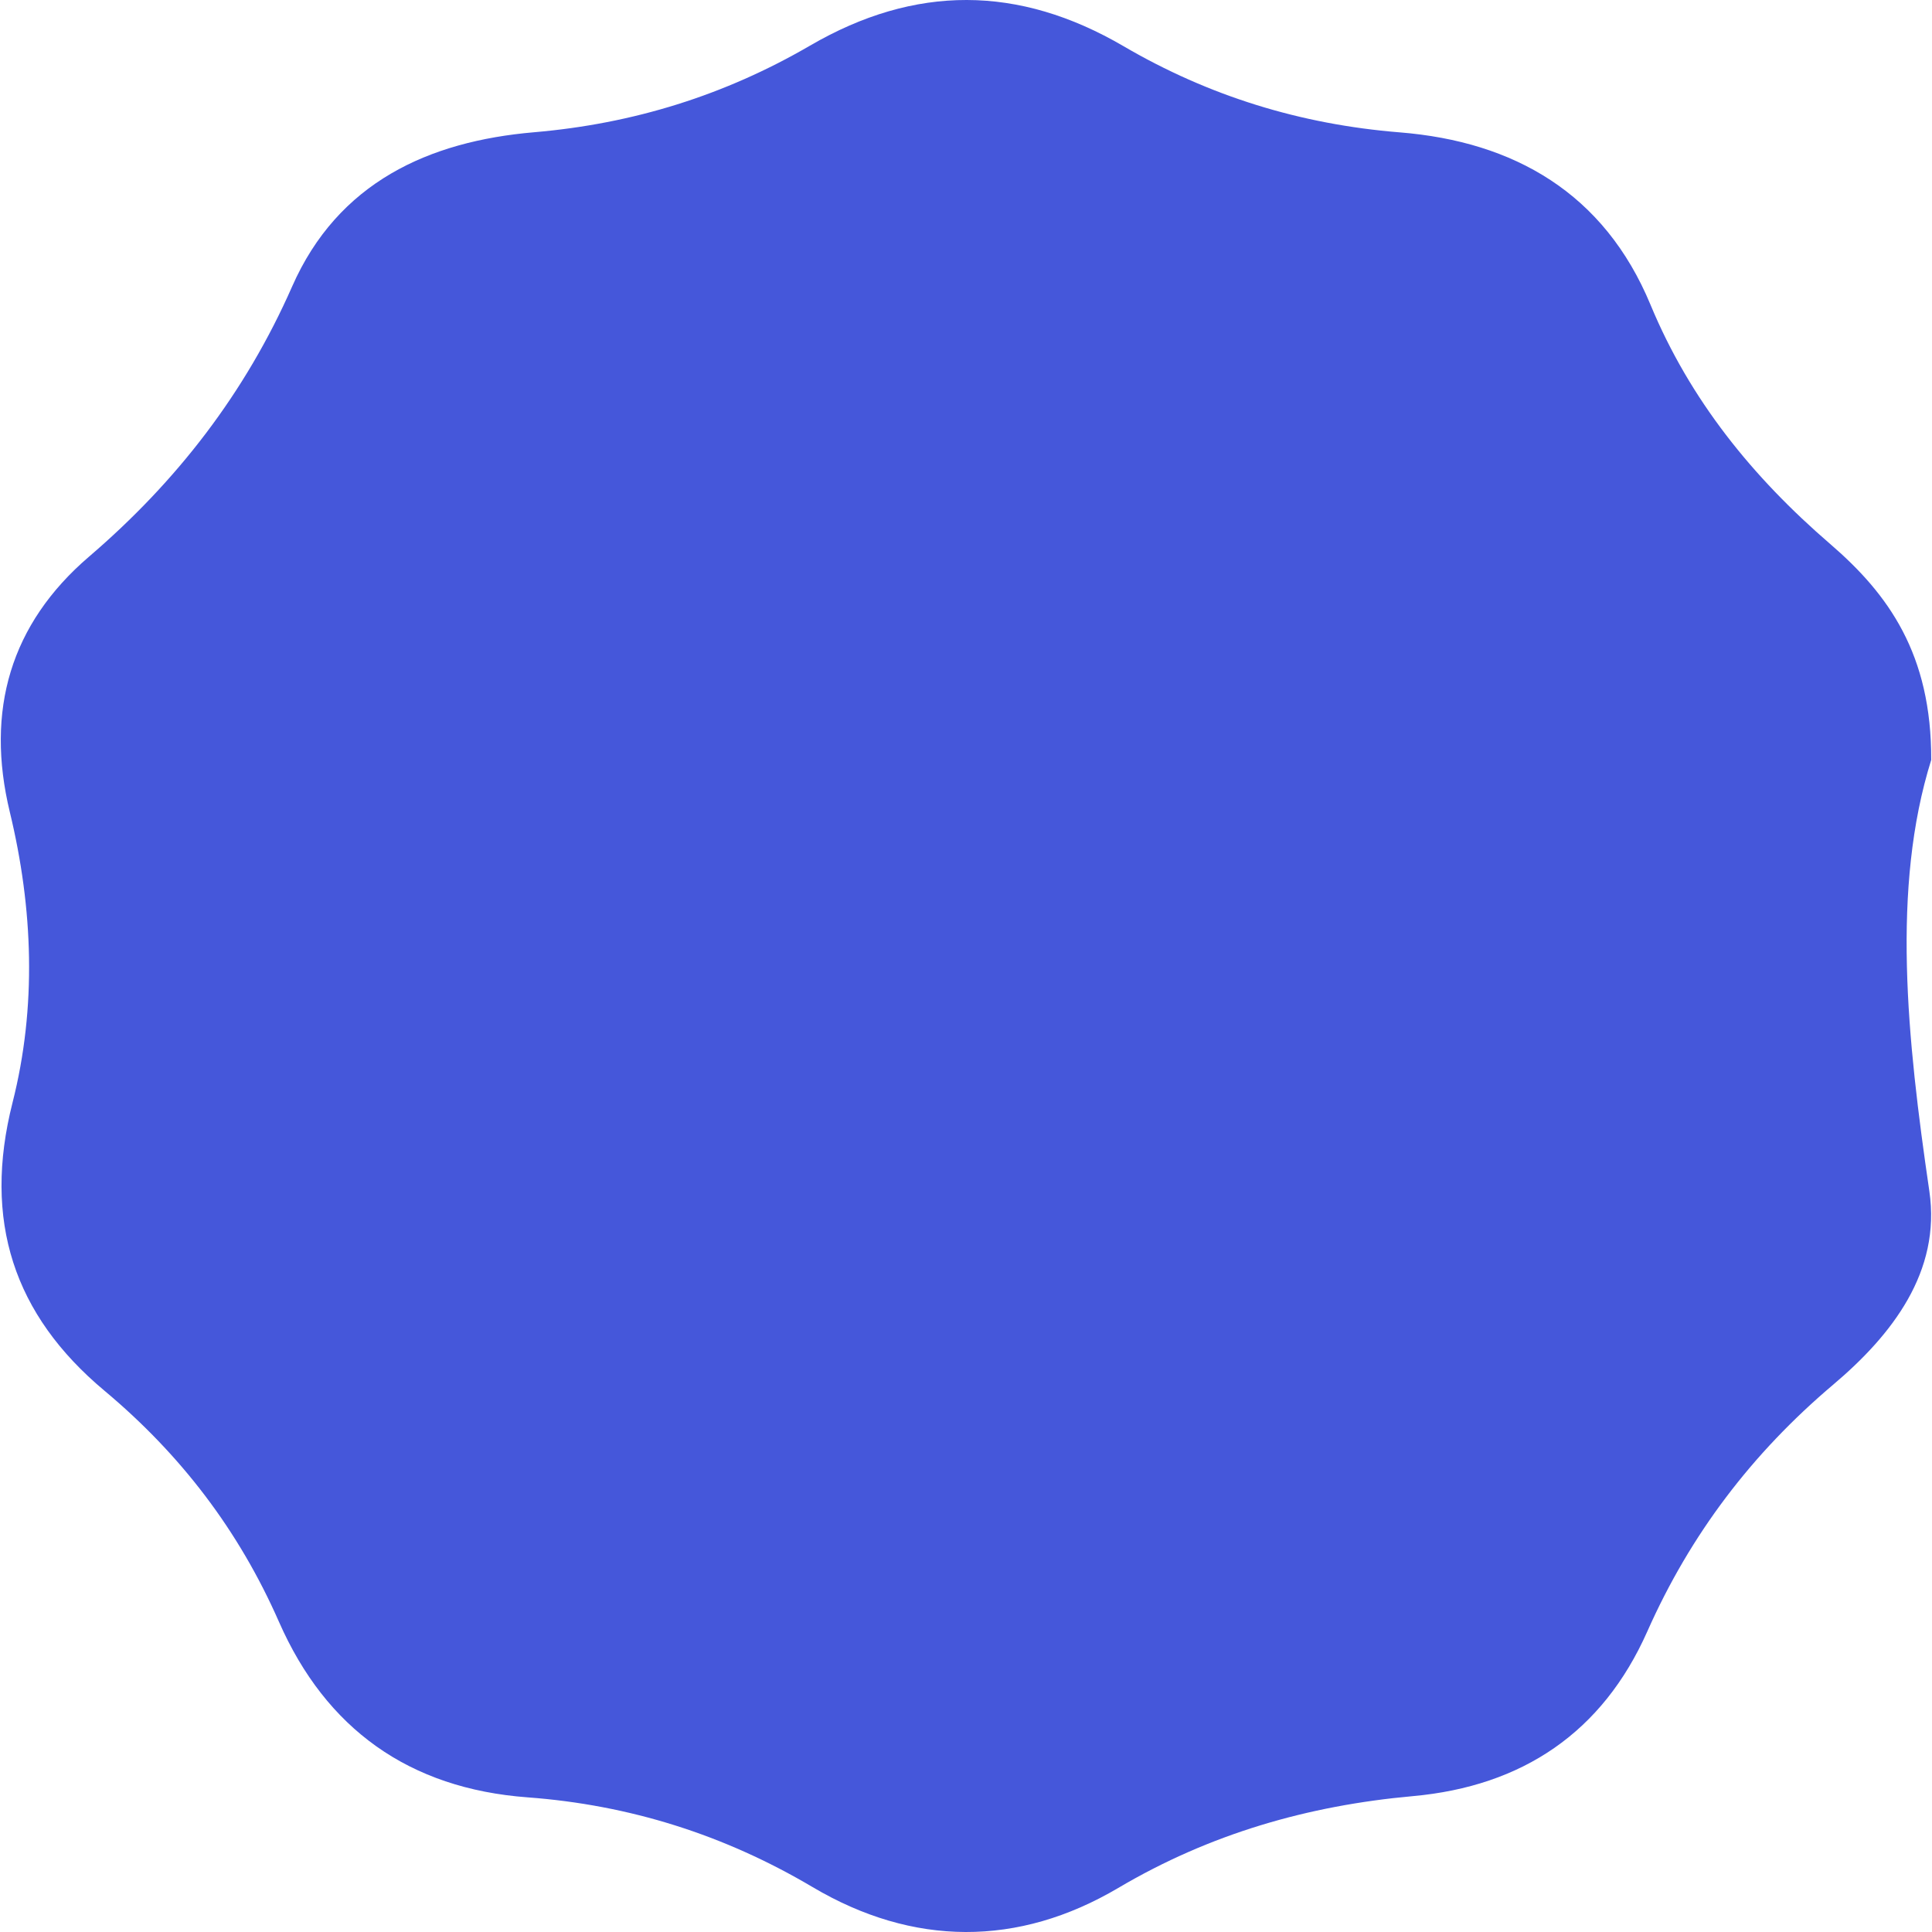 <?xml version="1.0" encoding="iso-8859-1"?>
<!-- Generator: Adobe Illustrator 23.0.3, SVG Export Plug-In . SVG Version: 6.00 Build 0)  -->
<svg version="1.1" id="Capa_1" xmlns="http://www.w3.org/2000/svg" xmlns:xlink="http://www.w3.org/1999/xlink" x="0px" y="0px"
	 viewBox="0 0 512.416 512.416" style="enable-background:new 0 0 512.416 512.416;" xml:space="preserve">
<path style="fill:#4557DA" d="M512.207,201.557c-10.607,33.899-6.418,73.94-0.491,114.395c3.125,21.332-9.887,38.09-25.478,51.272
	c-21.503,18.18-37.894,39.699-49.328,65.471c-11.877,26.77-33.129,41.063-62.208,43.688c-27.776,2.507-53.764,9.963-78.116,24.349
	c-26.543,15.68-54.422,15.551-81.048-0.218c-23.505-13.92-48.619-21.808-75.596-23.81c-31.423-2.332-53.458-18.136-65.95-46.549
	c-10.672-24.271-26.061-44.389-46.283-61.3c-24.101-20.153-32.31-45.16-24.381-76.42c6.439-25.387,5.451-51.49-0.724-77.064
	c-6.504-26.936,0.155-49.863,21.015-67.738c23.329-19.991,41.443-43.44,53.868-71.657c12.156-27.609,36.242-38.506,64.16-40.9
	c26.348-2.259,50.573-9.815,73.212-22.987C242.68-4.1,270.162-4.013,297.99,12.251c22.599,13.208,46.892,20.736,73.258,22.856
	c30.359,2.44,54.241,16.152,66.511,45.725c10.493,25.288,27.101,45.734,47.68,63.47C500.87,157.601,512.312,173.501,512.207,201.557
	z"/>
<g>
</g>
<g>
</g>
<g>
</g>
<g>
</g>
<g>
</g>
<g>
</g>
<g>
</g>
<g>
</g>
<g>
</g>
<g>
</g>
<g>
</g>
<g>
</g>
<g>
</g>
<g>
</g>
<g>
</g>
</svg>
